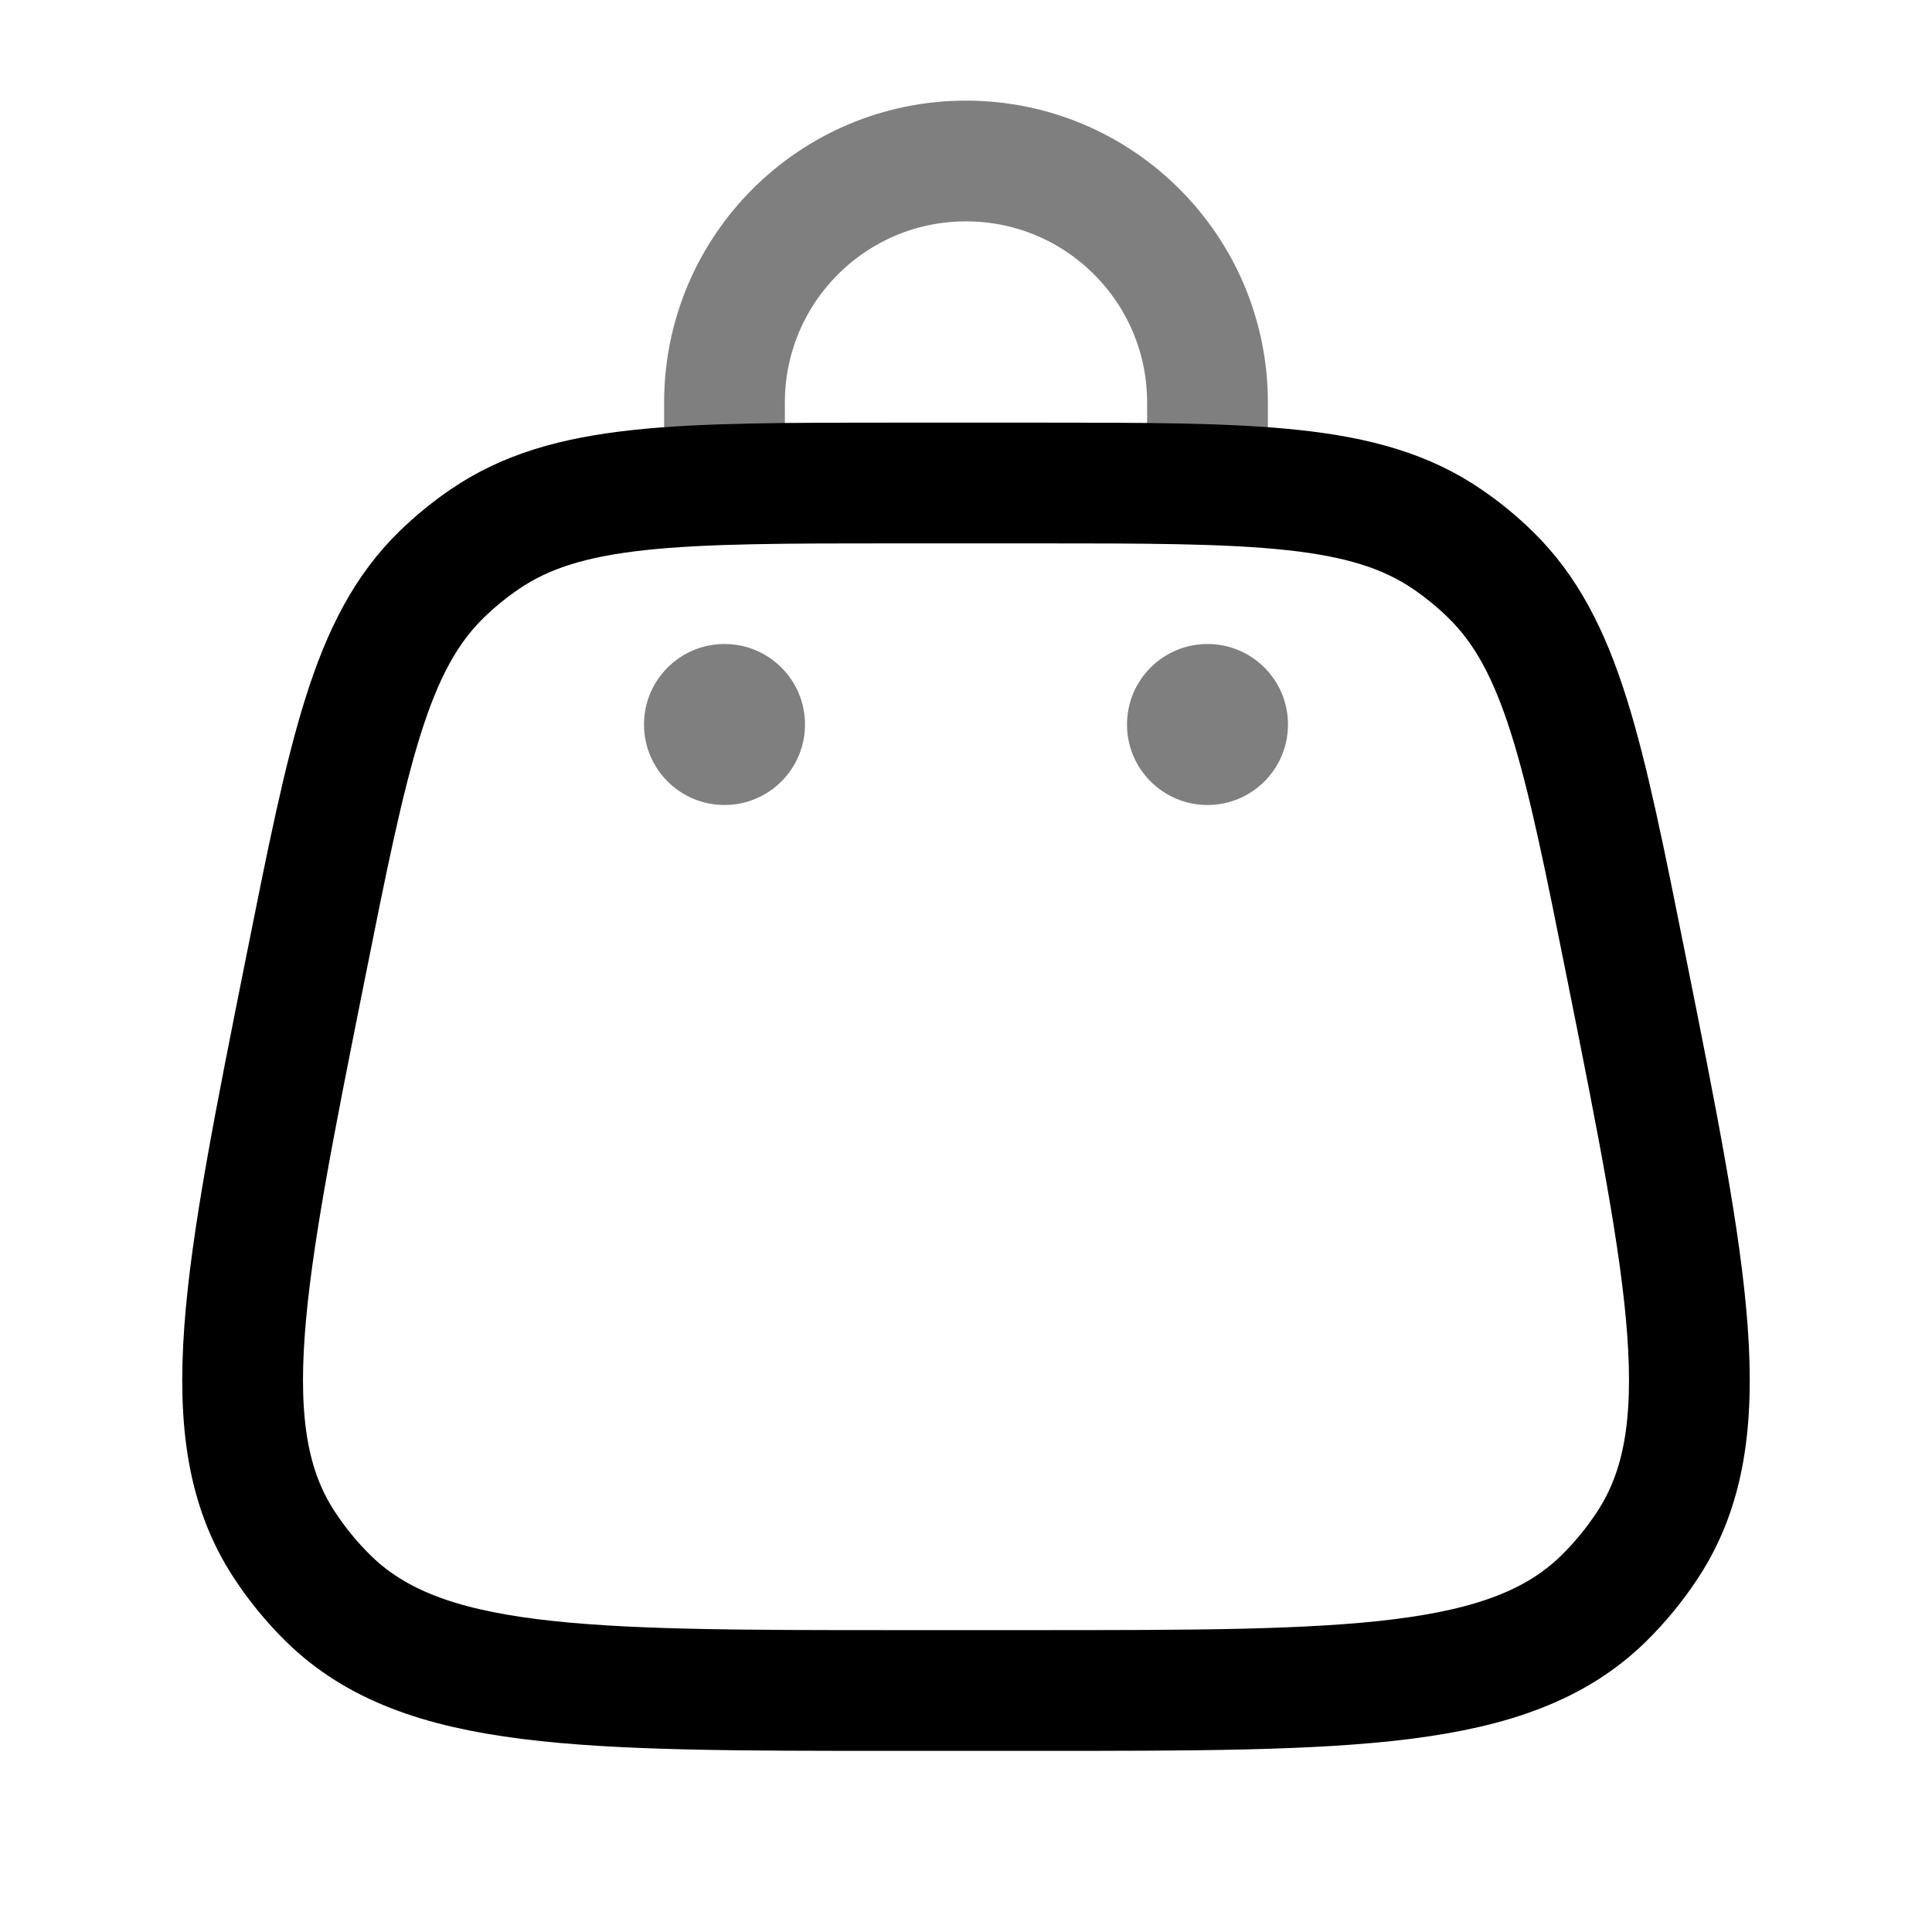 <svg width="24" height="24" viewBox="0 0 24 24" fill="none" xmlns="http://www.w3.org/2000/svg">
<path d="M3.794 12.029C4.331 9.343 4.6 8 5.487 7.135C5.651 6.976 5.829 6.83 6.018 6.701C7.04 6 8.409 6 11.149 6H12.851C15.59 6 16.96 6 17.982 6.701C18.171 6.83 18.349 6.976 18.512 7.135C19.4 8 19.669 9.343 20.206 12.029C20.977 15.885 21.363 17.813 20.475 19.179C20.314 19.427 20.127 19.655 19.916 19.862C18.75 21 16.784 21 12.851 21H11.149C7.216 21 5.25 21 4.084 19.862C3.873 19.655 3.686 19.427 3.525 19.179C2.637 17.813 3.023 15.885 3.794 12.029Z" stroke="black" stroke-width="1.5"/>
<circle opacity="0.5" cx="15" cy="9" r="1" fill="black"/>
<circle opacity="0.5" cx="9" cy="9" r="1" fill="black"/>
<path opacity="0.5" d="M9 6V5C9 3.343 10.343 2 12 2C13.657 2 15 3.343 15 5V6" stroke="black" stroke-width="1.5" stroke-linecap="round"/>
</svg>
